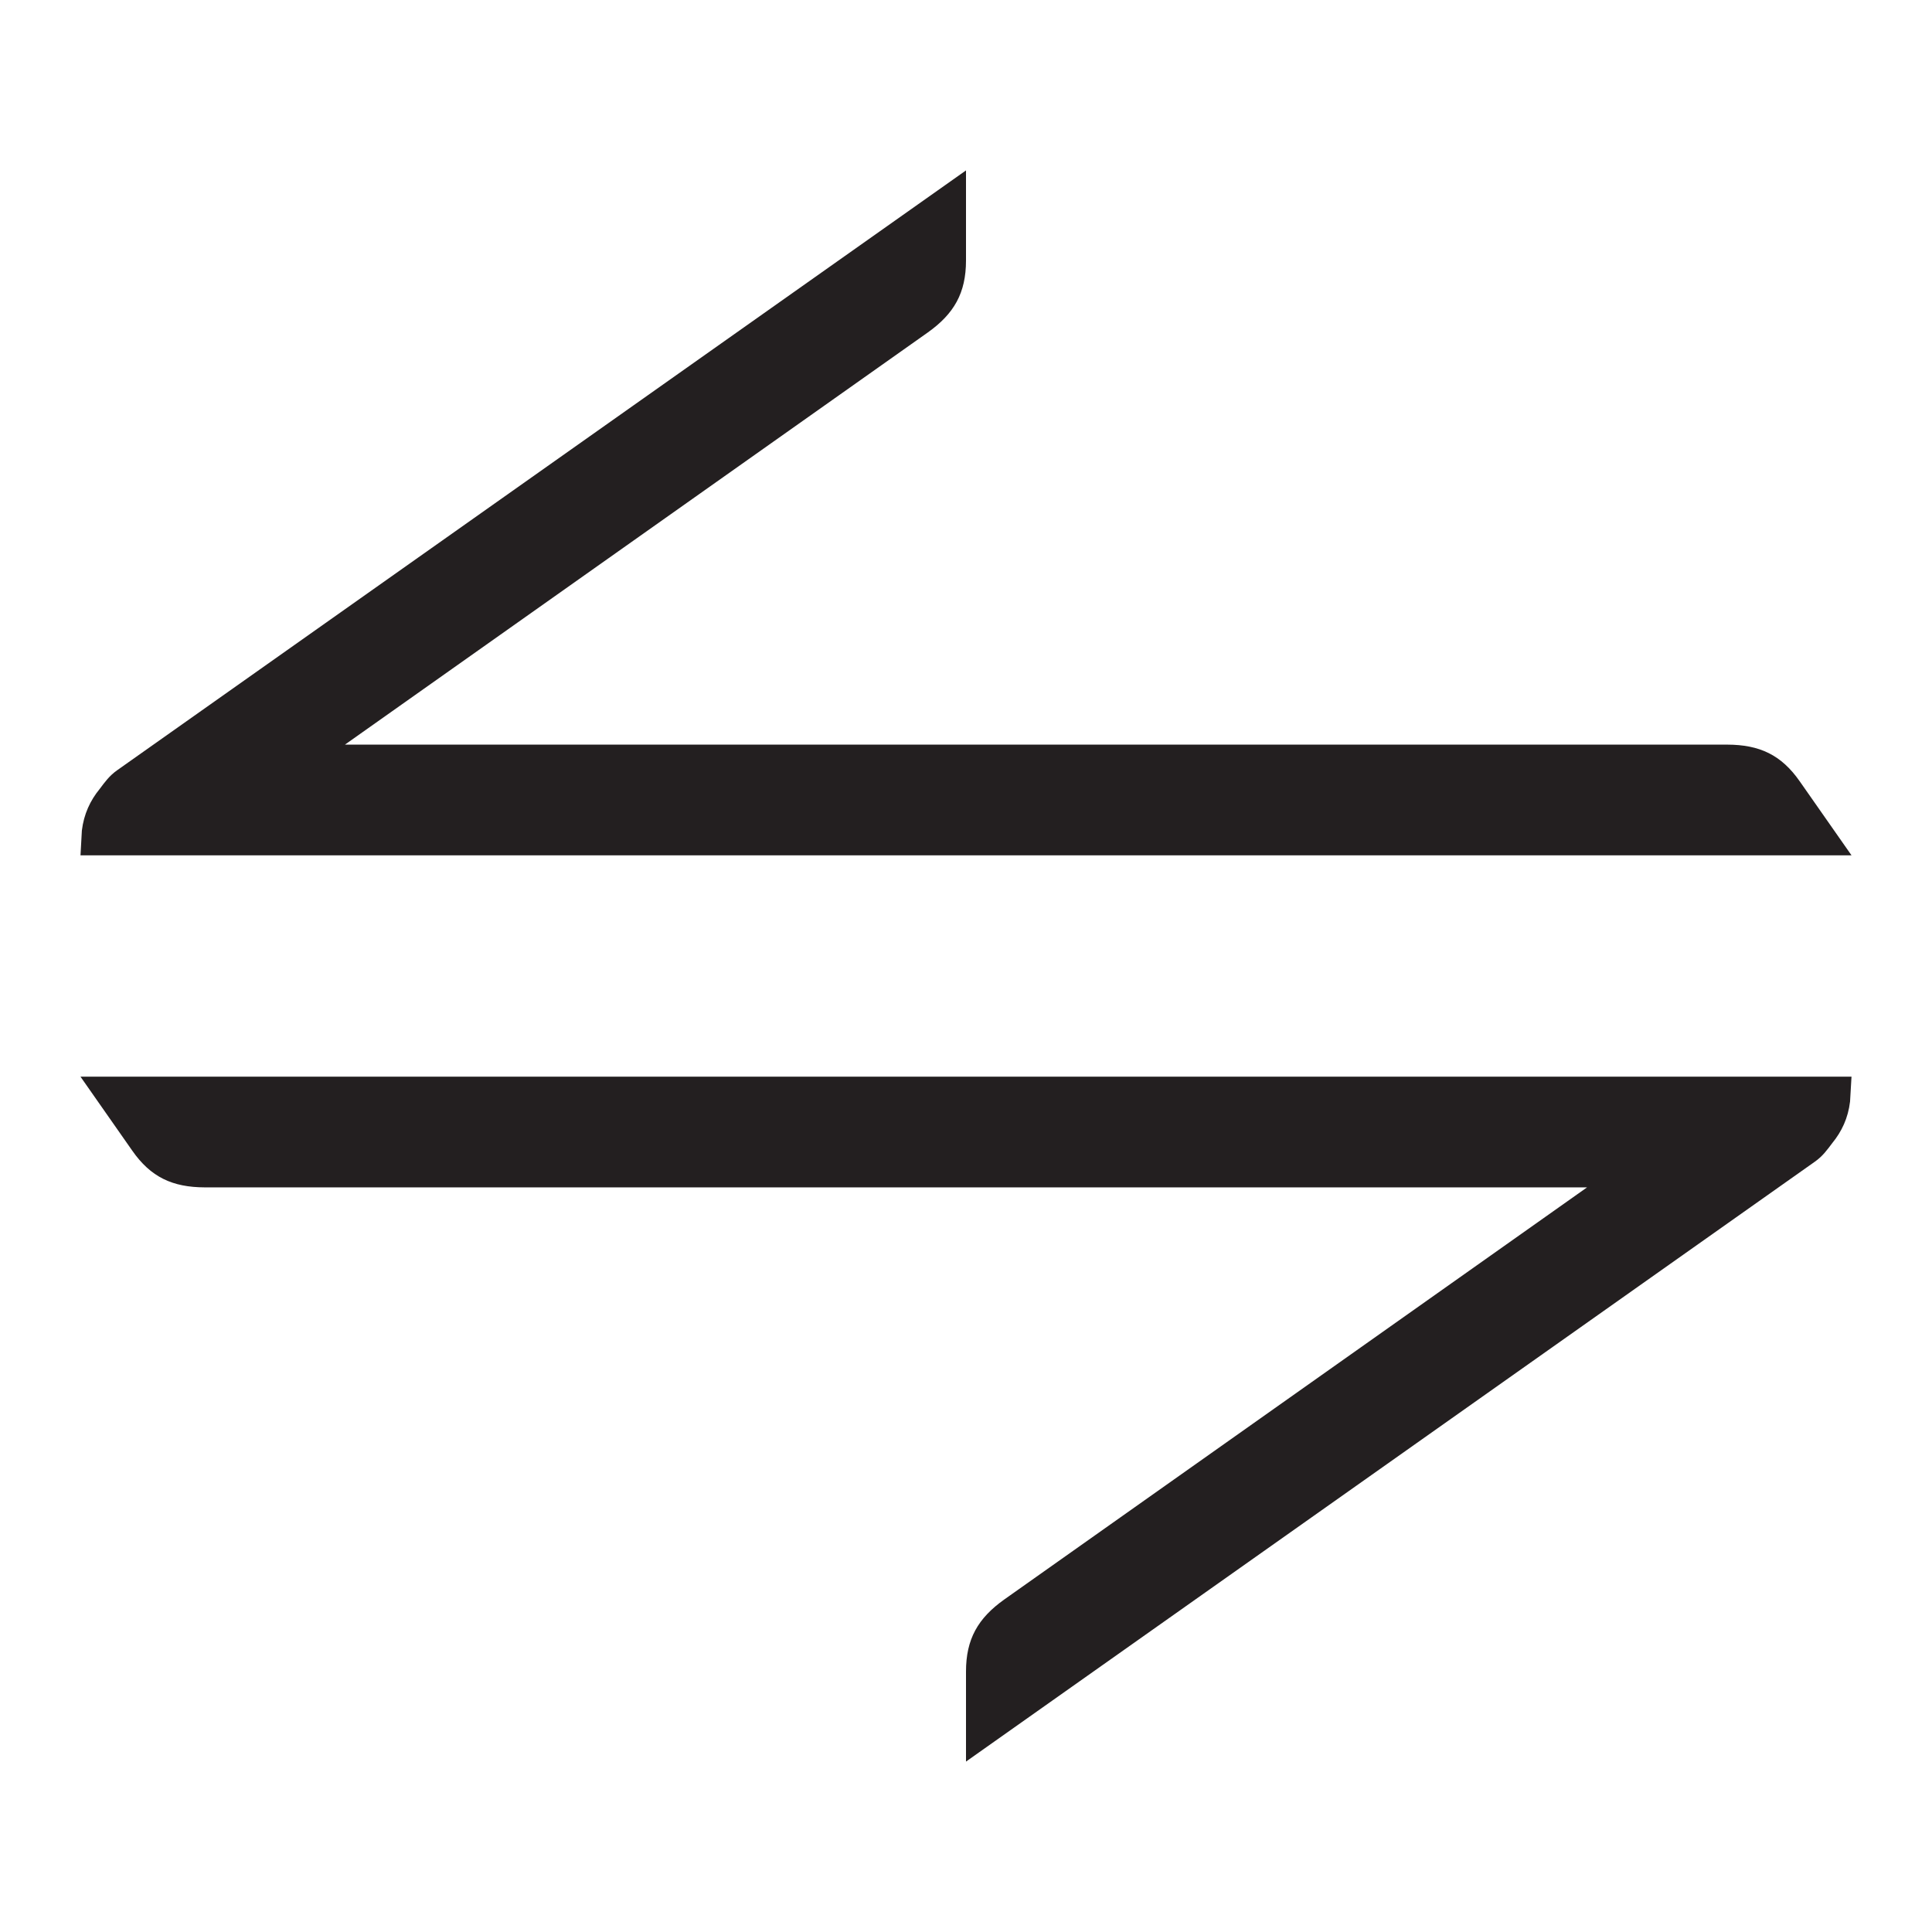 <?xml version="1.0" encoding="iso-8859-1"?>
<!-- Generator: Adobe Illustrator 16.0.0, SVG Export Plug-In . SVG Version: 6.00 Build 0)  -->
<!DOCTYPE svg PUBLIC "-//W3C//DTD SVG 1.1//EN" "http://www.w3.org/Graphics/SVG/1.1/DTD/svg11.dtd">
<svg version="1.1" id="Layer_2" xmlns="http://www.w3.org/2000/svg" xmlns:xlink="http://www.w3.org/1999/xlink" x="0px" y="0px"
	 width="24px" height="24px" viewBox="0 0 24 24" style="enable-background:new 0 0 24 24;" xml:space="preserve">
<path style="fill:#231F20;" d="M23,13.375l-0.018,0.309c-0.024,0.205-0.104,0.373-0.221,0.516c-0.062,0.082-0.118,0.162-0.215,0.23
	L12,21.883v-1.119c0-0.402,0.148-0.662,0.476-0.895l7.239-5.119H2.545c-0.404-0.001-0.673-0.128-0.902-0.456L1,13.375H23z
	 M23,10.625l-0.643-0.919c-0.229-0.328-0.498-0.455-0.902-0.456H4.285l7.239-5.119C11.852,3.898,12,3.639,12,3.236V2.117L1.453,9.57
	C1.356,9.639,1.3,9.719,1.238,9.801c-0.117,0.143-0.196,0.311-0.221,0.516L1,10.625H23z"/>
</svg>
